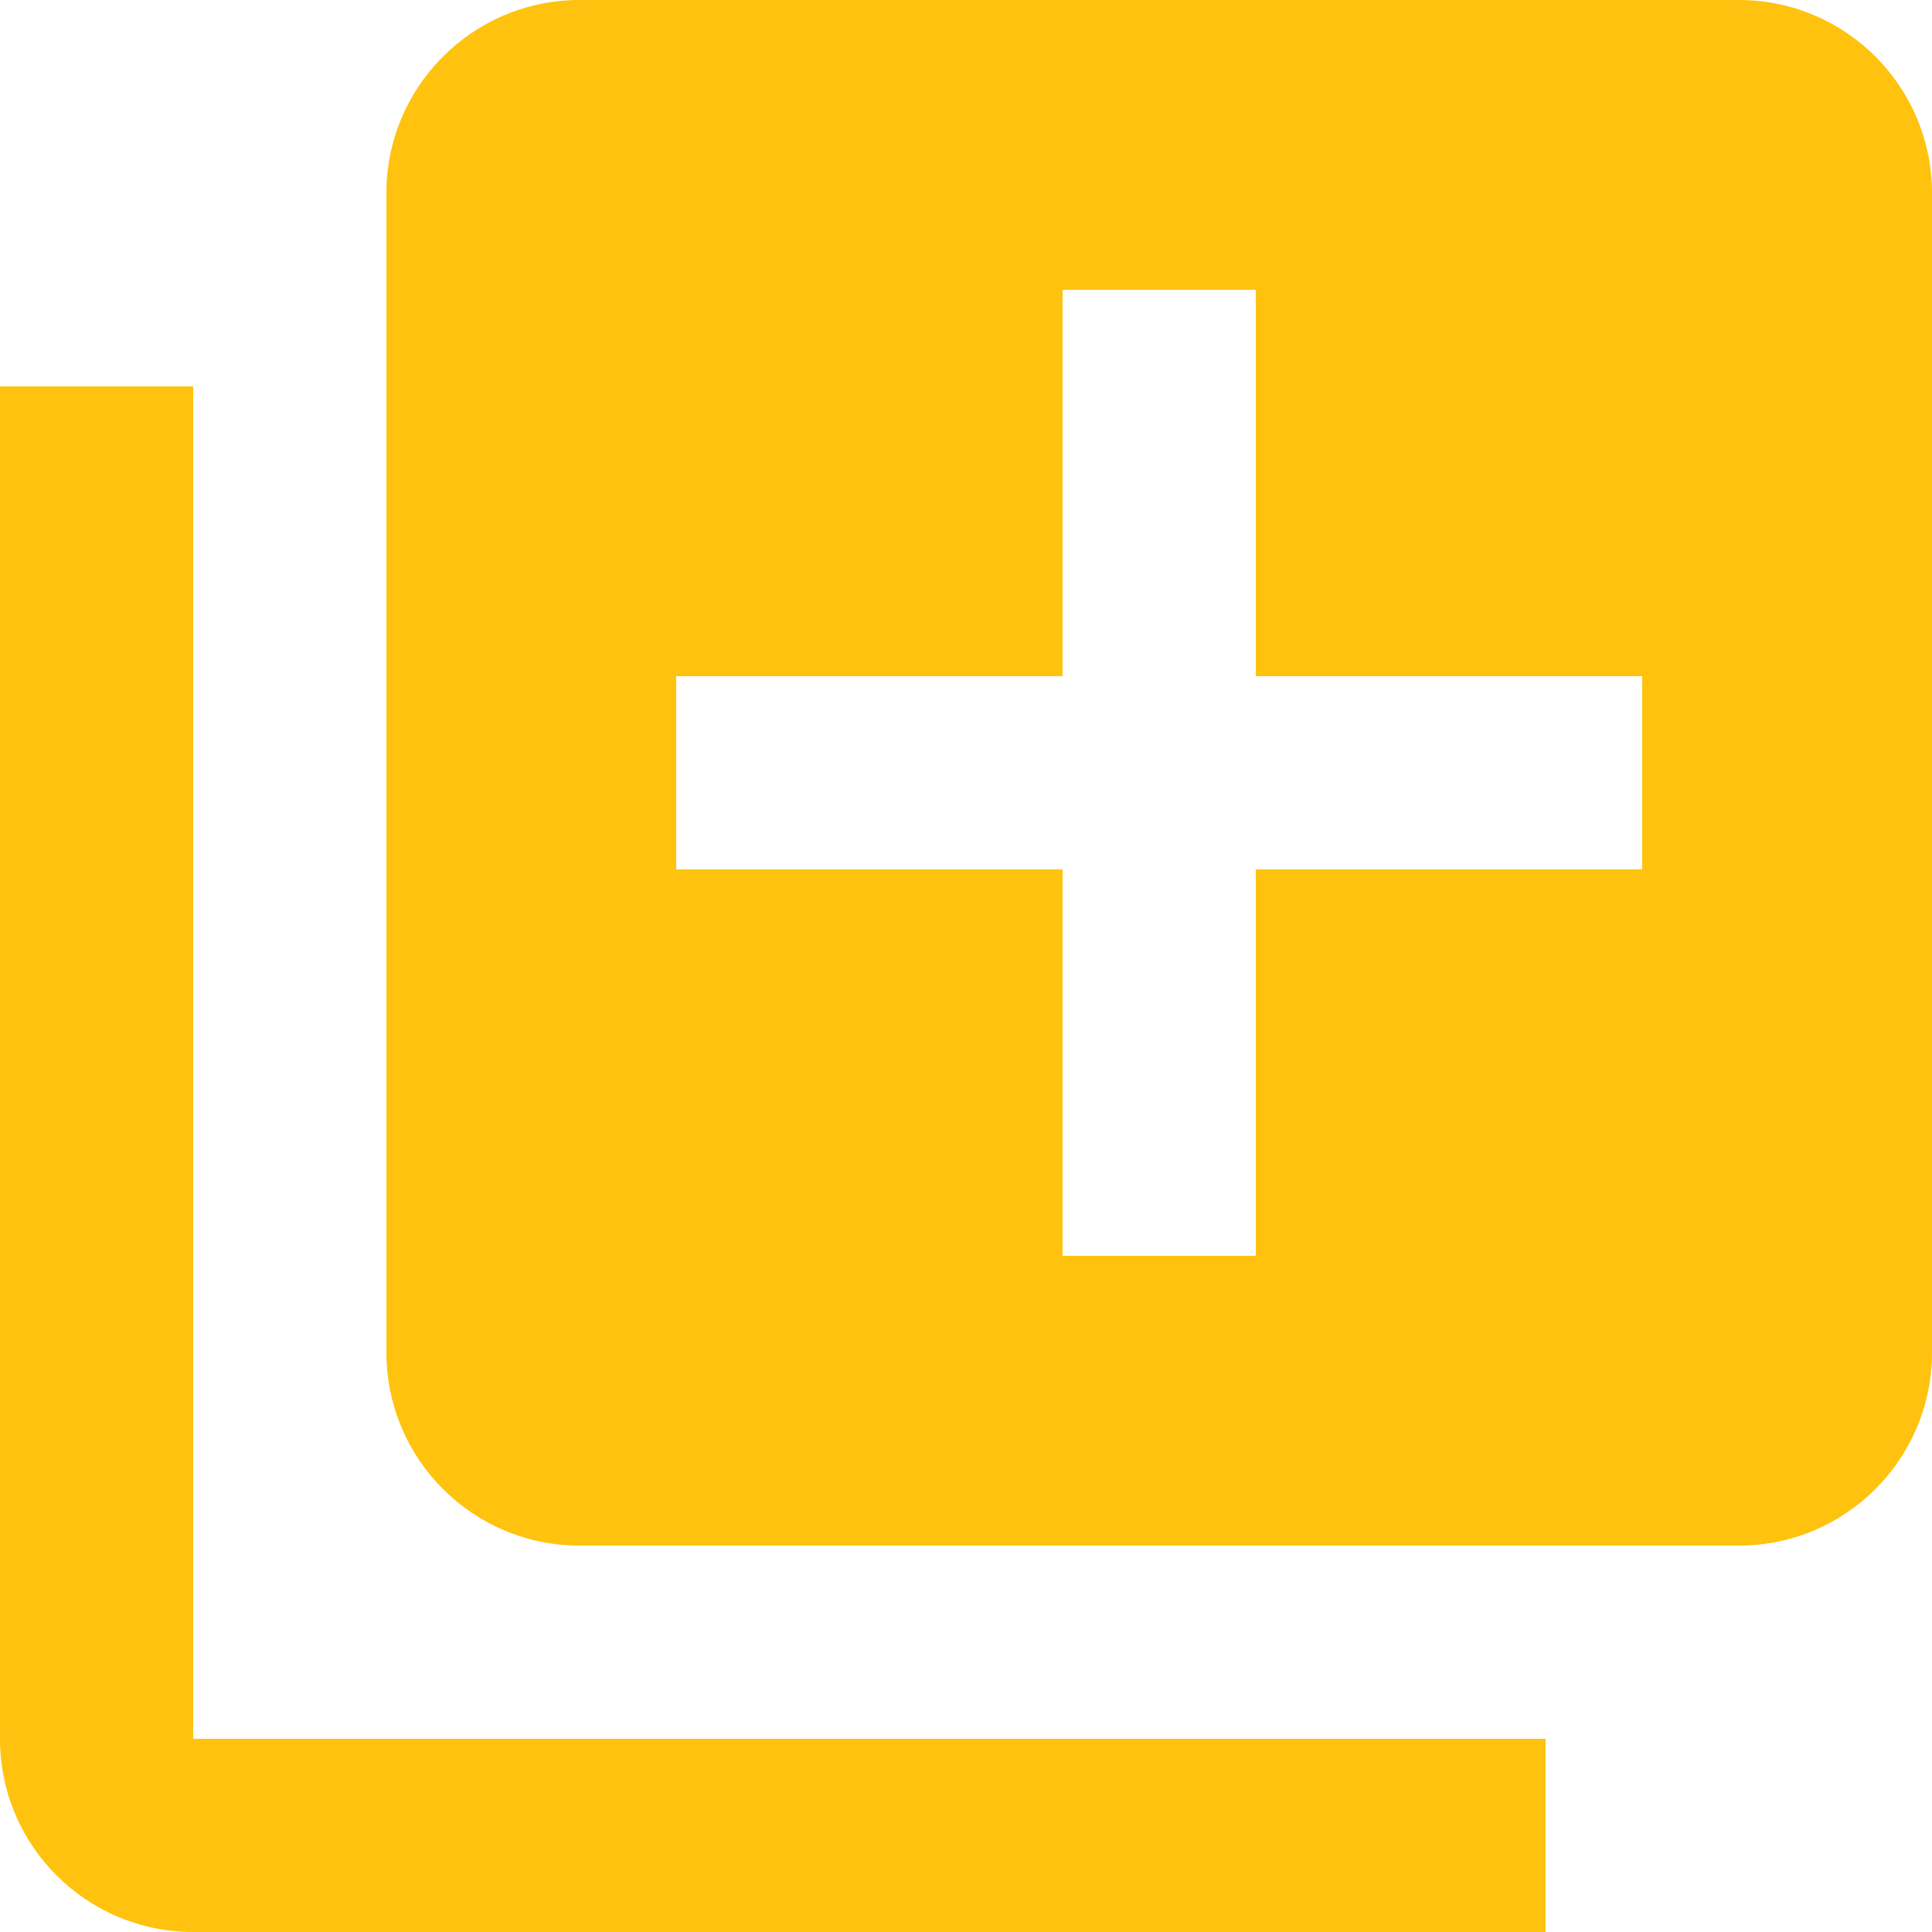 <svg width="12" height="12" viewBox="0 0 12 12" fill="none" xmlns="http://www.w3.org/2000/svg">
<path d="M1.2 2.4H0V10.8C0 11.463 0.537 12 1.2 12H9.6V10.8H1.2V2.4ZM10.8 0H3.6C2.937 0 2.4 0.537 2.4 1.2V8.4C2.4 9.063 2.937 9.6 3.6 9.6H10.8C11.463 9.6 12 9.063 12 8.4V1.2C12 0.537 11.463 0 10.8 0ZM10.2 5.4H7.8V7.8H6.6V5.4H4.2V4.2H6.6V1.8H7.8V4.2H10.2V5.4Z" fill="#FFC20E"/>
</svg>
